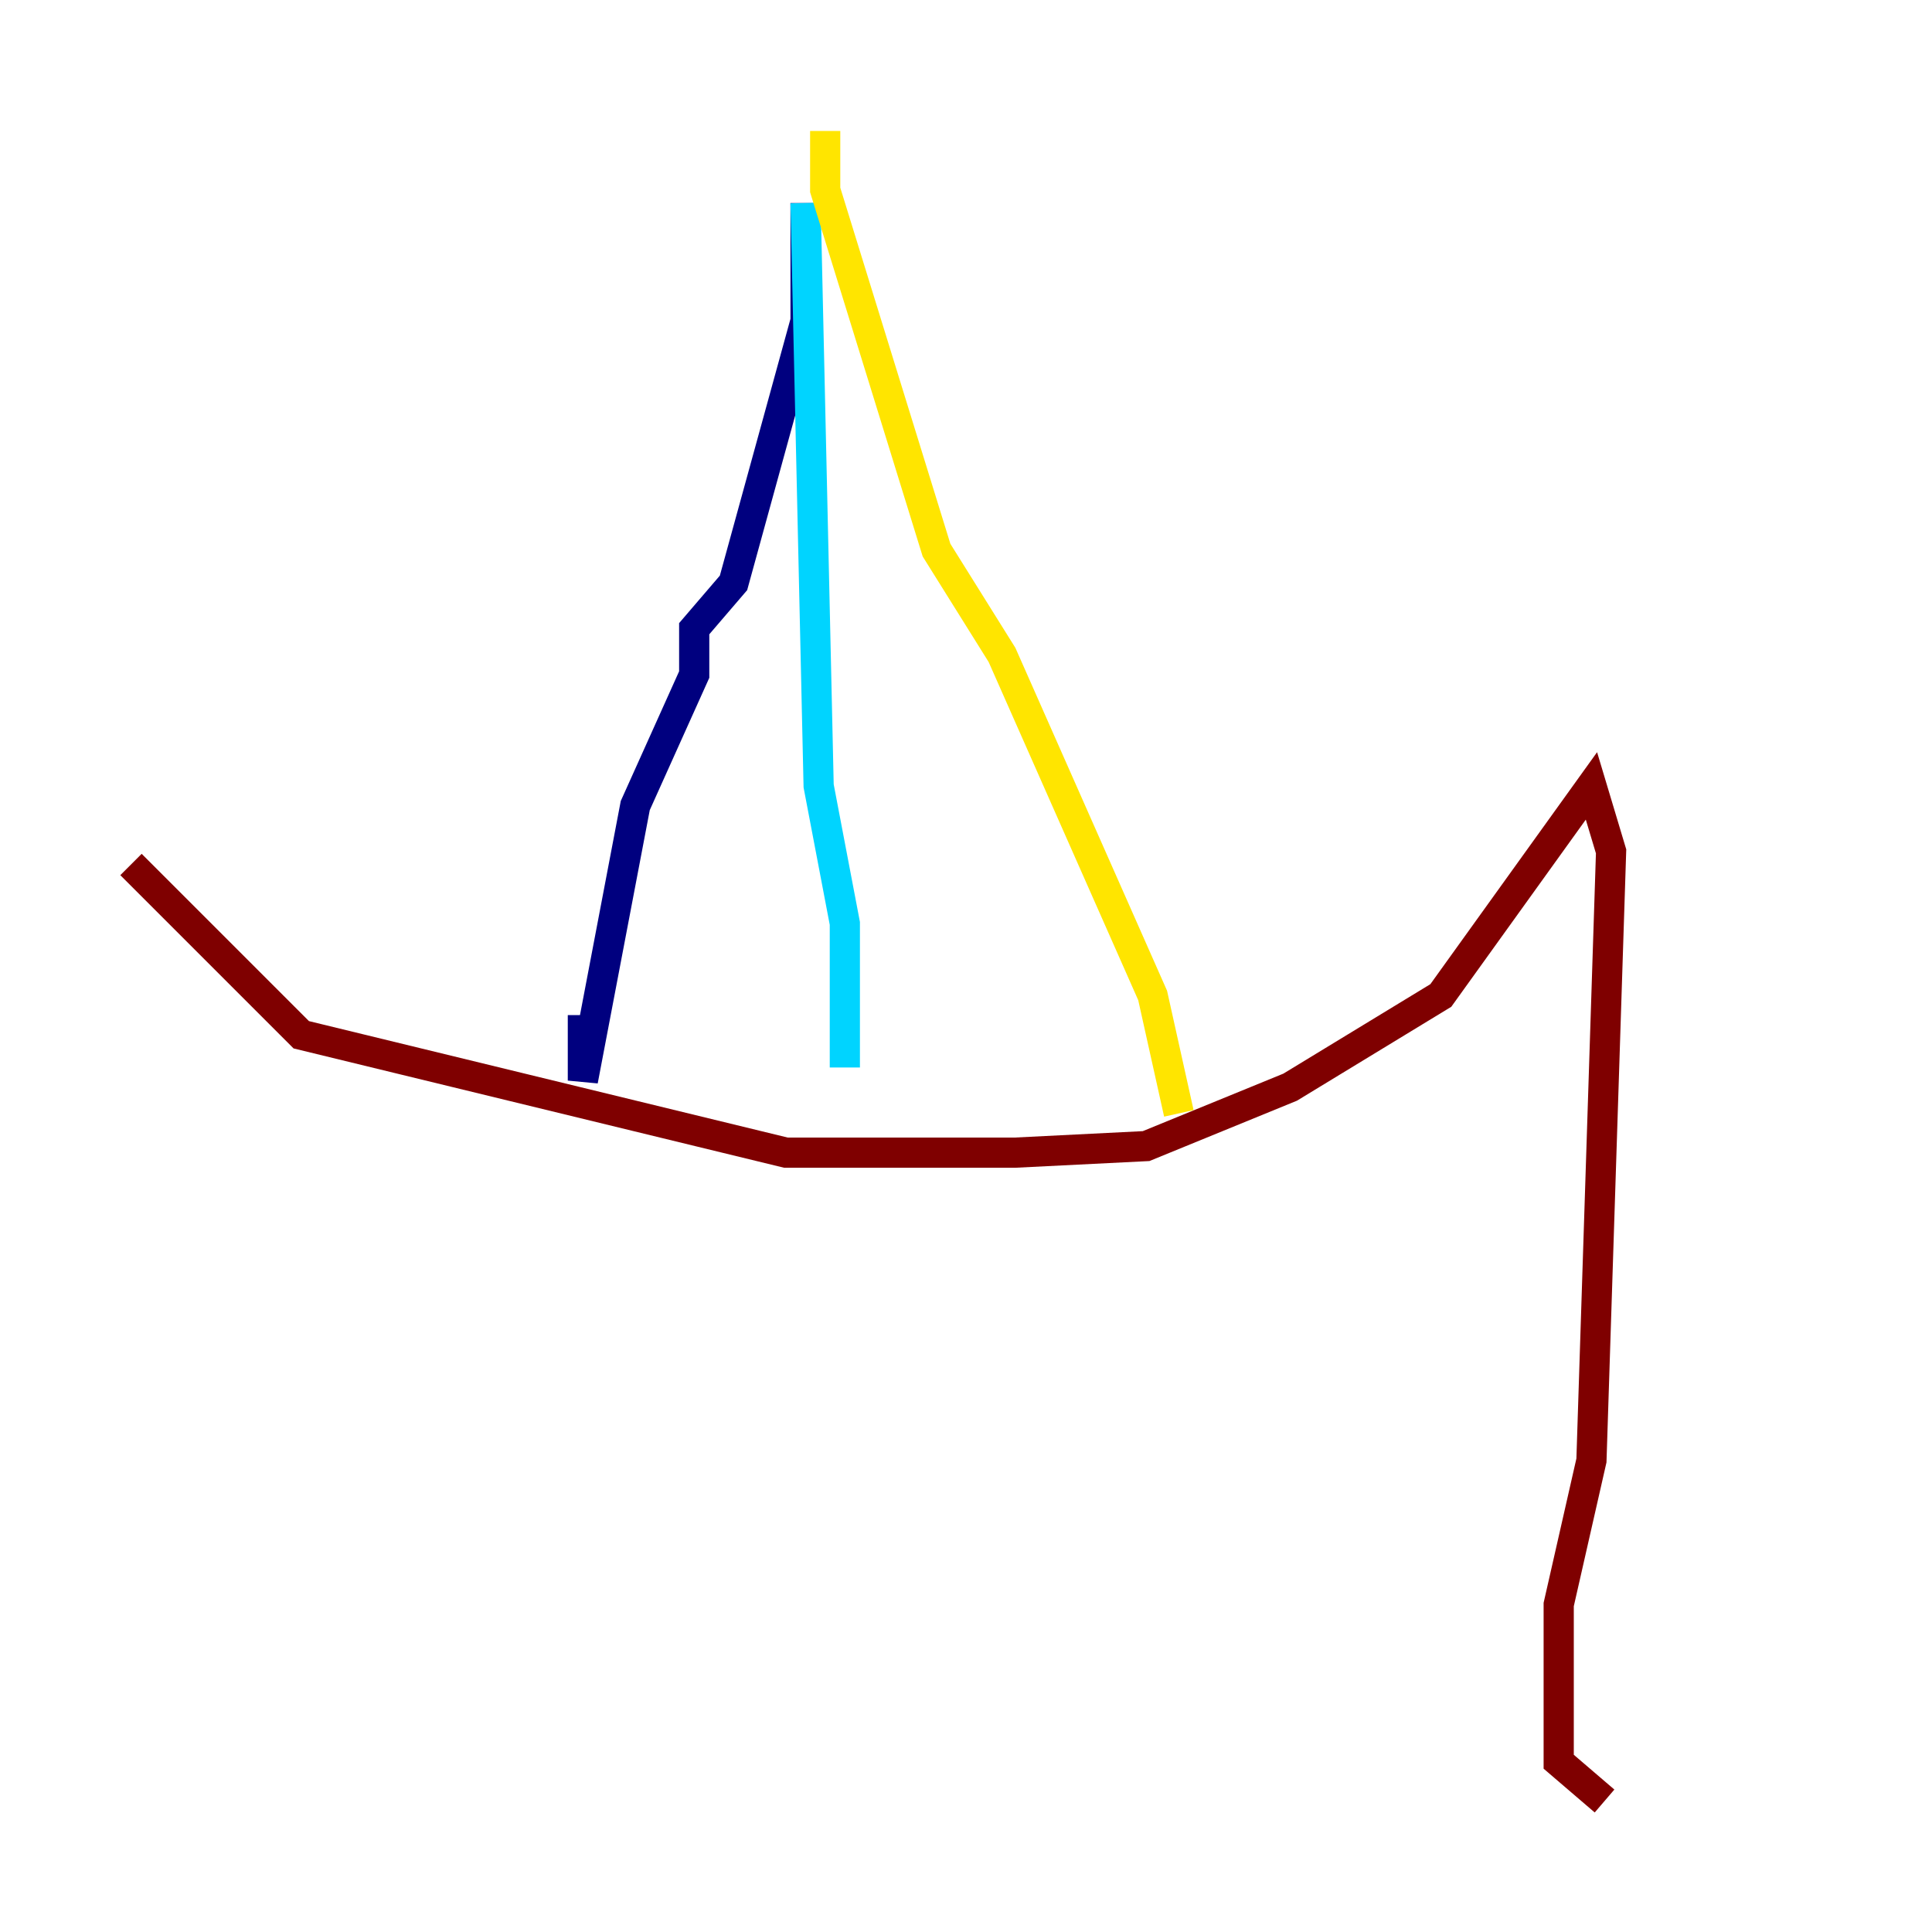 <?xml version="1.0" encoding="utf-8" ?>
<svg baseProfile="tiny" height="128" version="1.2" viewBox="0,0,128,128" width="128" xmlns="http://www.w3.org/2000/svg" xmlns:ev="http://www.w3.org/2001/xml-events" xmlns:xlink="http://www.w3.org/1999/xlink"><defs /><polyline fill="none" points="53.37,13.451 53.37,21.261 48.597,38.617 45.993,41.654 45.993,44.691 42.088,53.37 38.617,71.593 38.617,67.254" stroke="#00007f" stroke-width="2" /><polyline fill="none" points="53.37,13.451 54.237,52.068 55.973,61.18 55.973,70.725 55.973,64.651" stroke="#00d4ff" stroke-width="2" /><polyline fill="none" points="54.671,8.678 54.671,12.583 62.047,36.447 66.386,43.39 76.366,65.953 78.102,73.763" stroke="#ffe500" stroke-width="2" /><polyline fill="none" points="8.678,57.275 19.959,68.556 52.068,76.366 67.254,76.366 75.932,75.932 85.478,72.027 95.458,65.953 105.437,52.068 106.739,56.407 105.437,96.759 103.268,106.305 103.268,116.719 106.305,119.322" stroke="#7f0000" stroke-width="2" /></svg>
